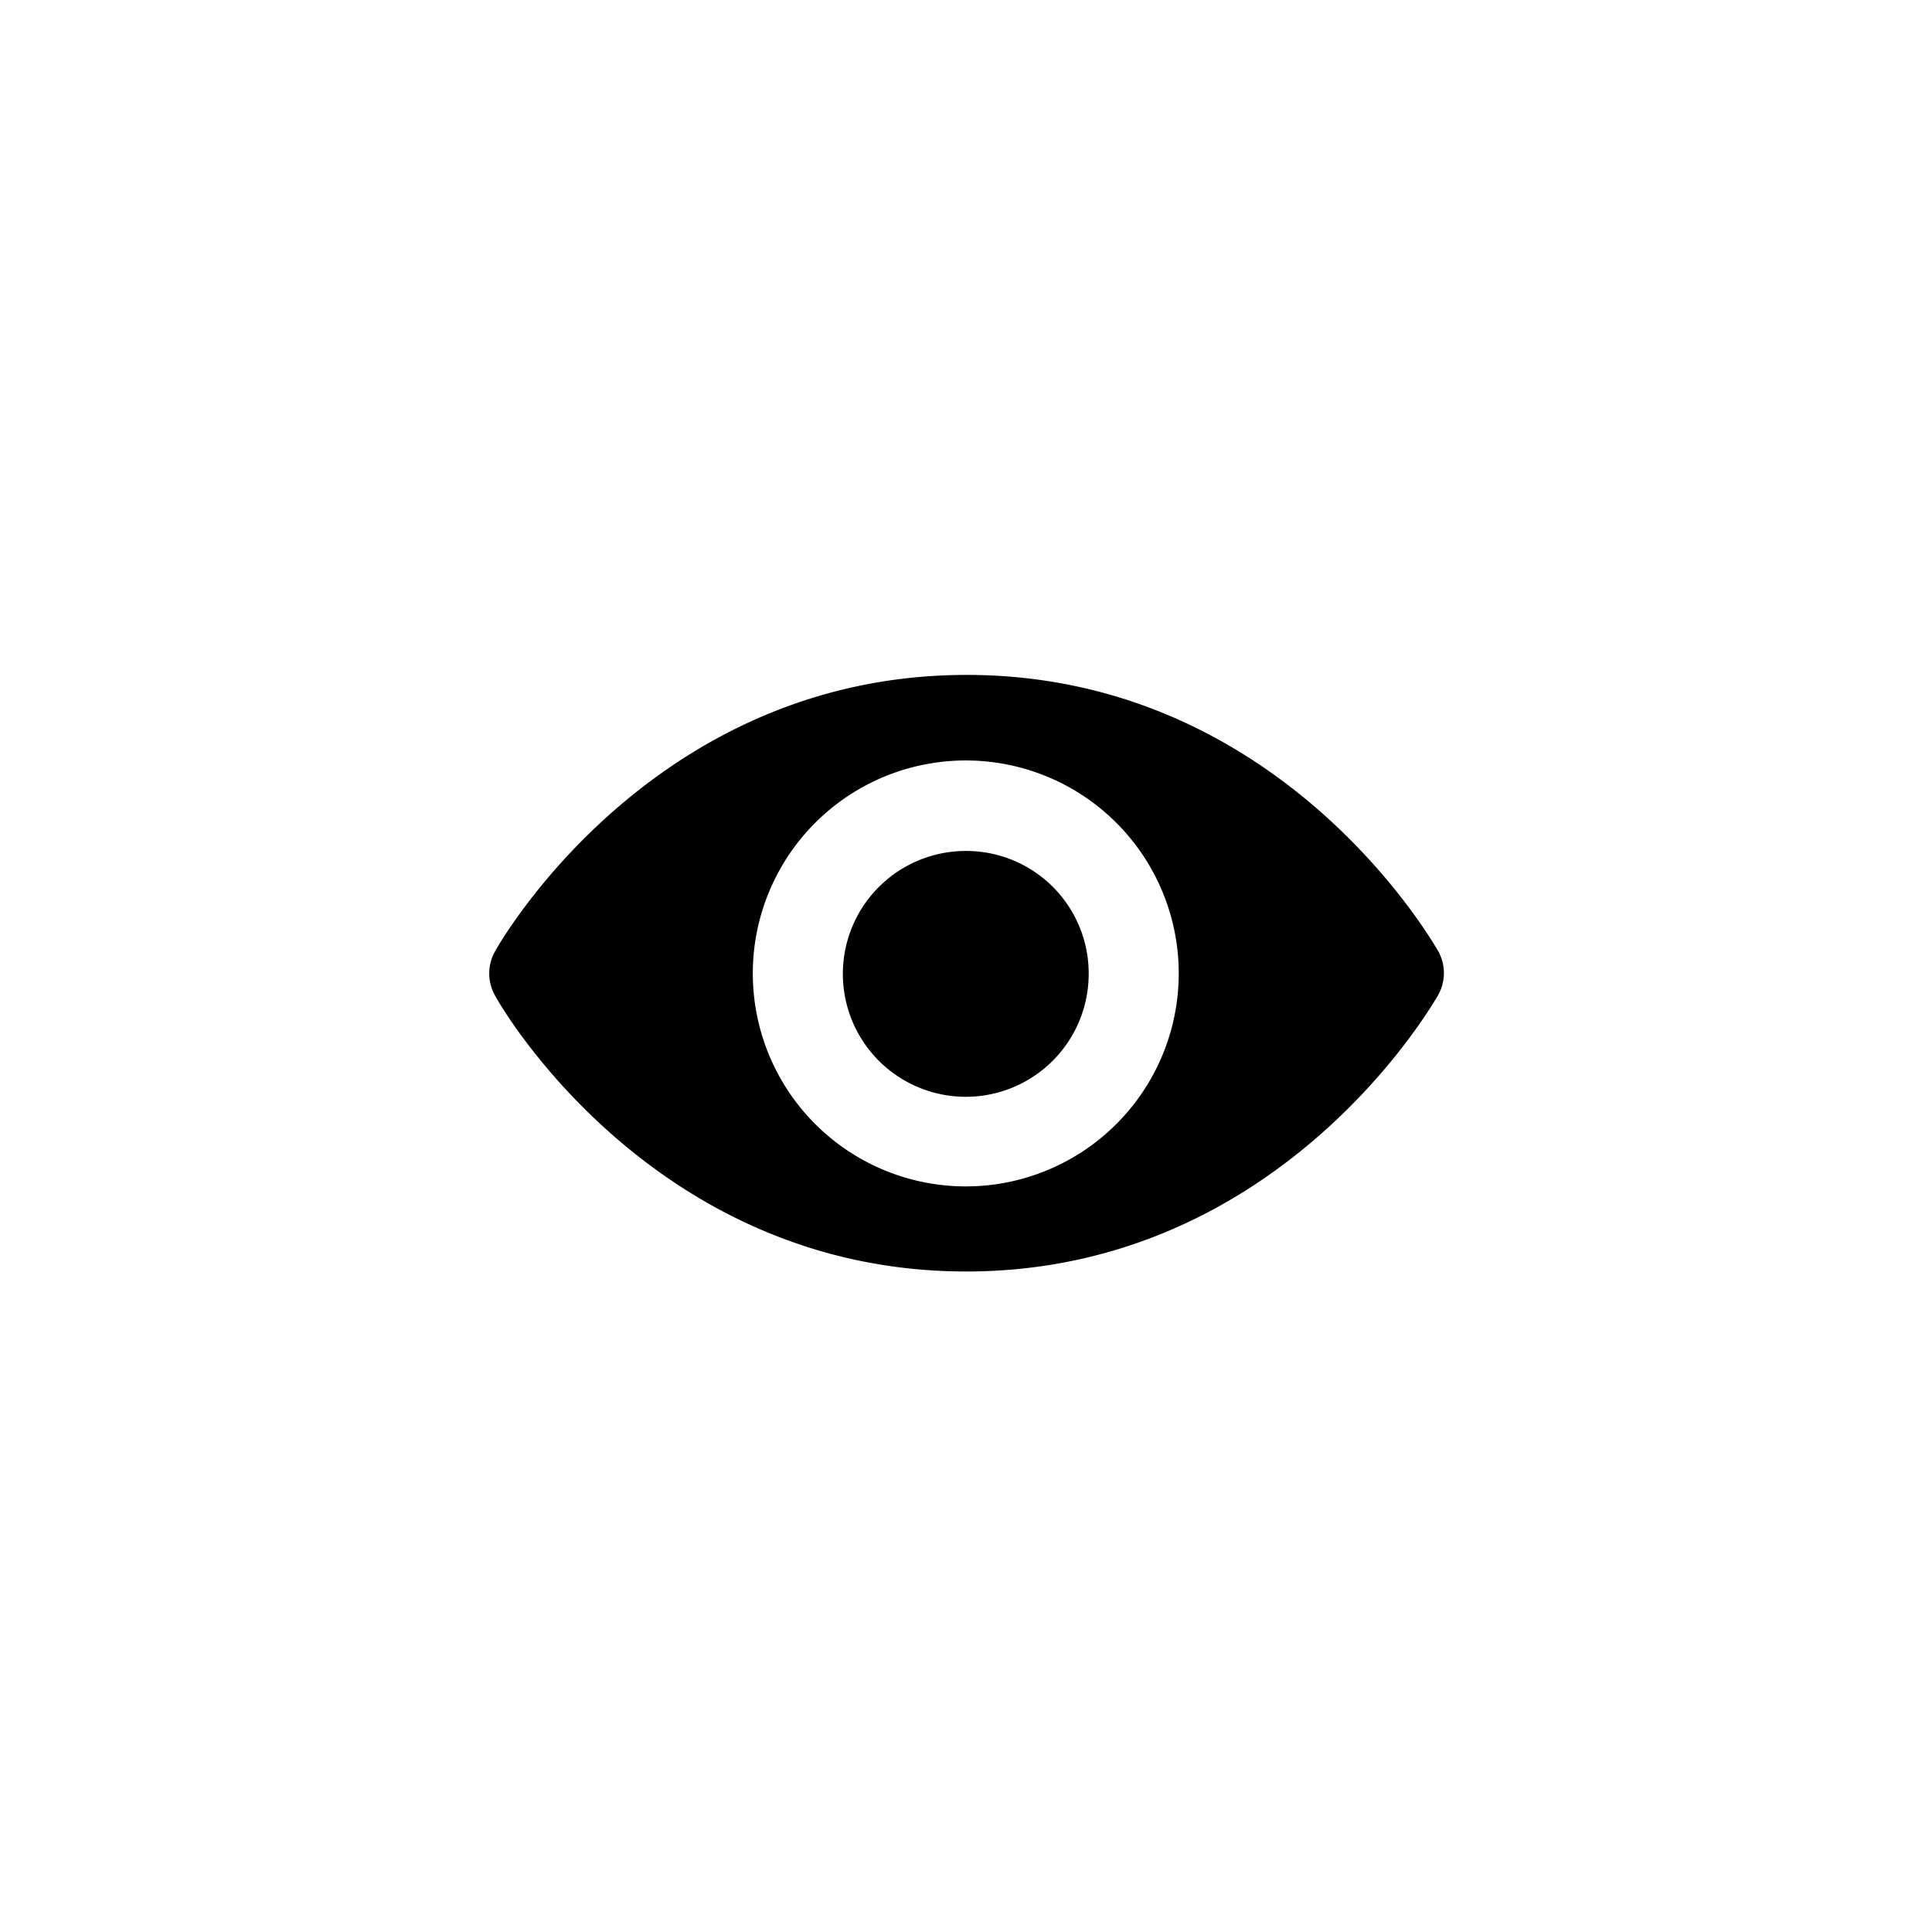 <svg xmlns="http://www.w3.org/2000/svg" viewBox="0 0 42.91 42.91"><defs><style>.cls-1{fill:none;}</style></defs><g id="Layer_2" data-name="Layer 2"><g id="export"><rect class="cls-1" width="42.91" height="42.91"/><path d="M31.93,22.12c-.15.25-3.54,6.12-10.47,6.12S11.13,22.37,11,22.12a1,1,0,0,1,0-1c.14-.25,3.53-6.13,10.47-6.13s10.32,5.88,10.47,6.13A1,1,0,0,1,31.93,22.12Zm-5.75-.49a4.73,4.73,0,1,0-4.72,4.72A4.73,4.73,0,0,0,26.18,21.63Zm-2,0a2.73,2.73,0,1,1-2.72-2.73A2.72,2.72,0,0,1,24.18,21.63Z"/></g></g></svg>